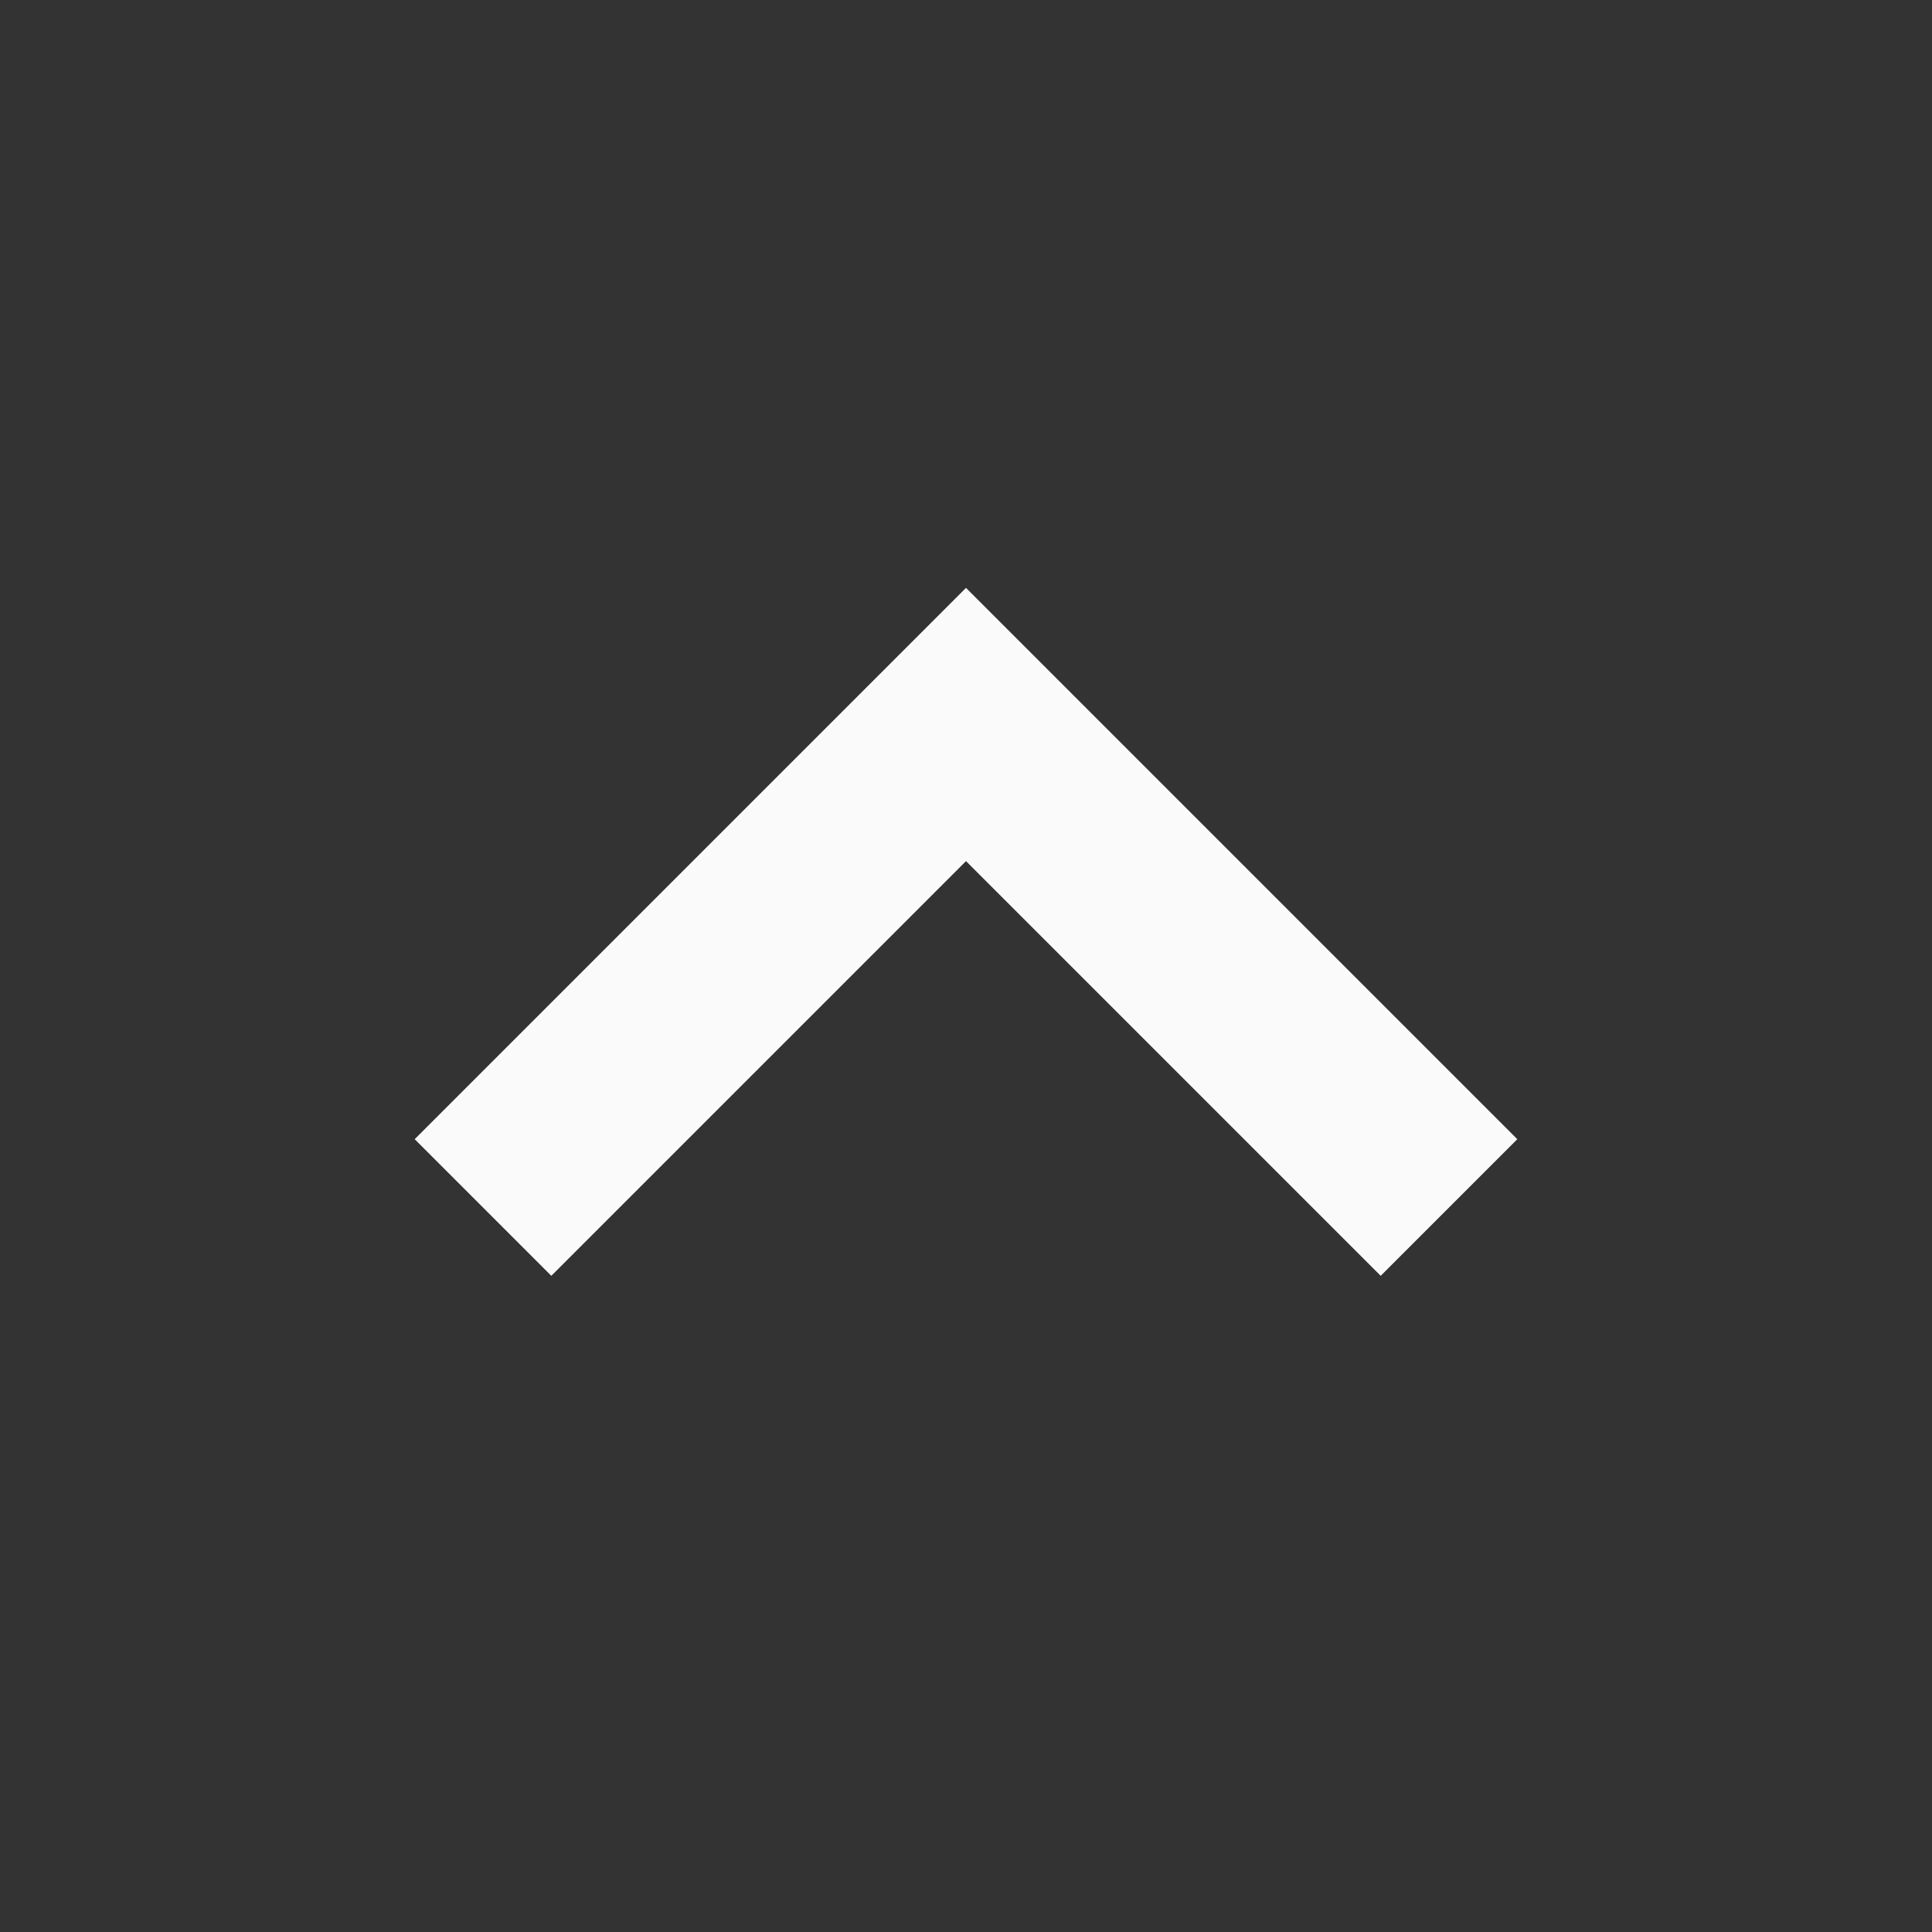<svg xmlns="http://www.w3.org/2000/svg" width="20" height="20" fill="none"><rect width="100%" height="100%" fill="#333333" stroke="none"/><path stroke="#FAFAFA" stroke-width="2" d="m15 12.5-5-5-5 5"/></svg>